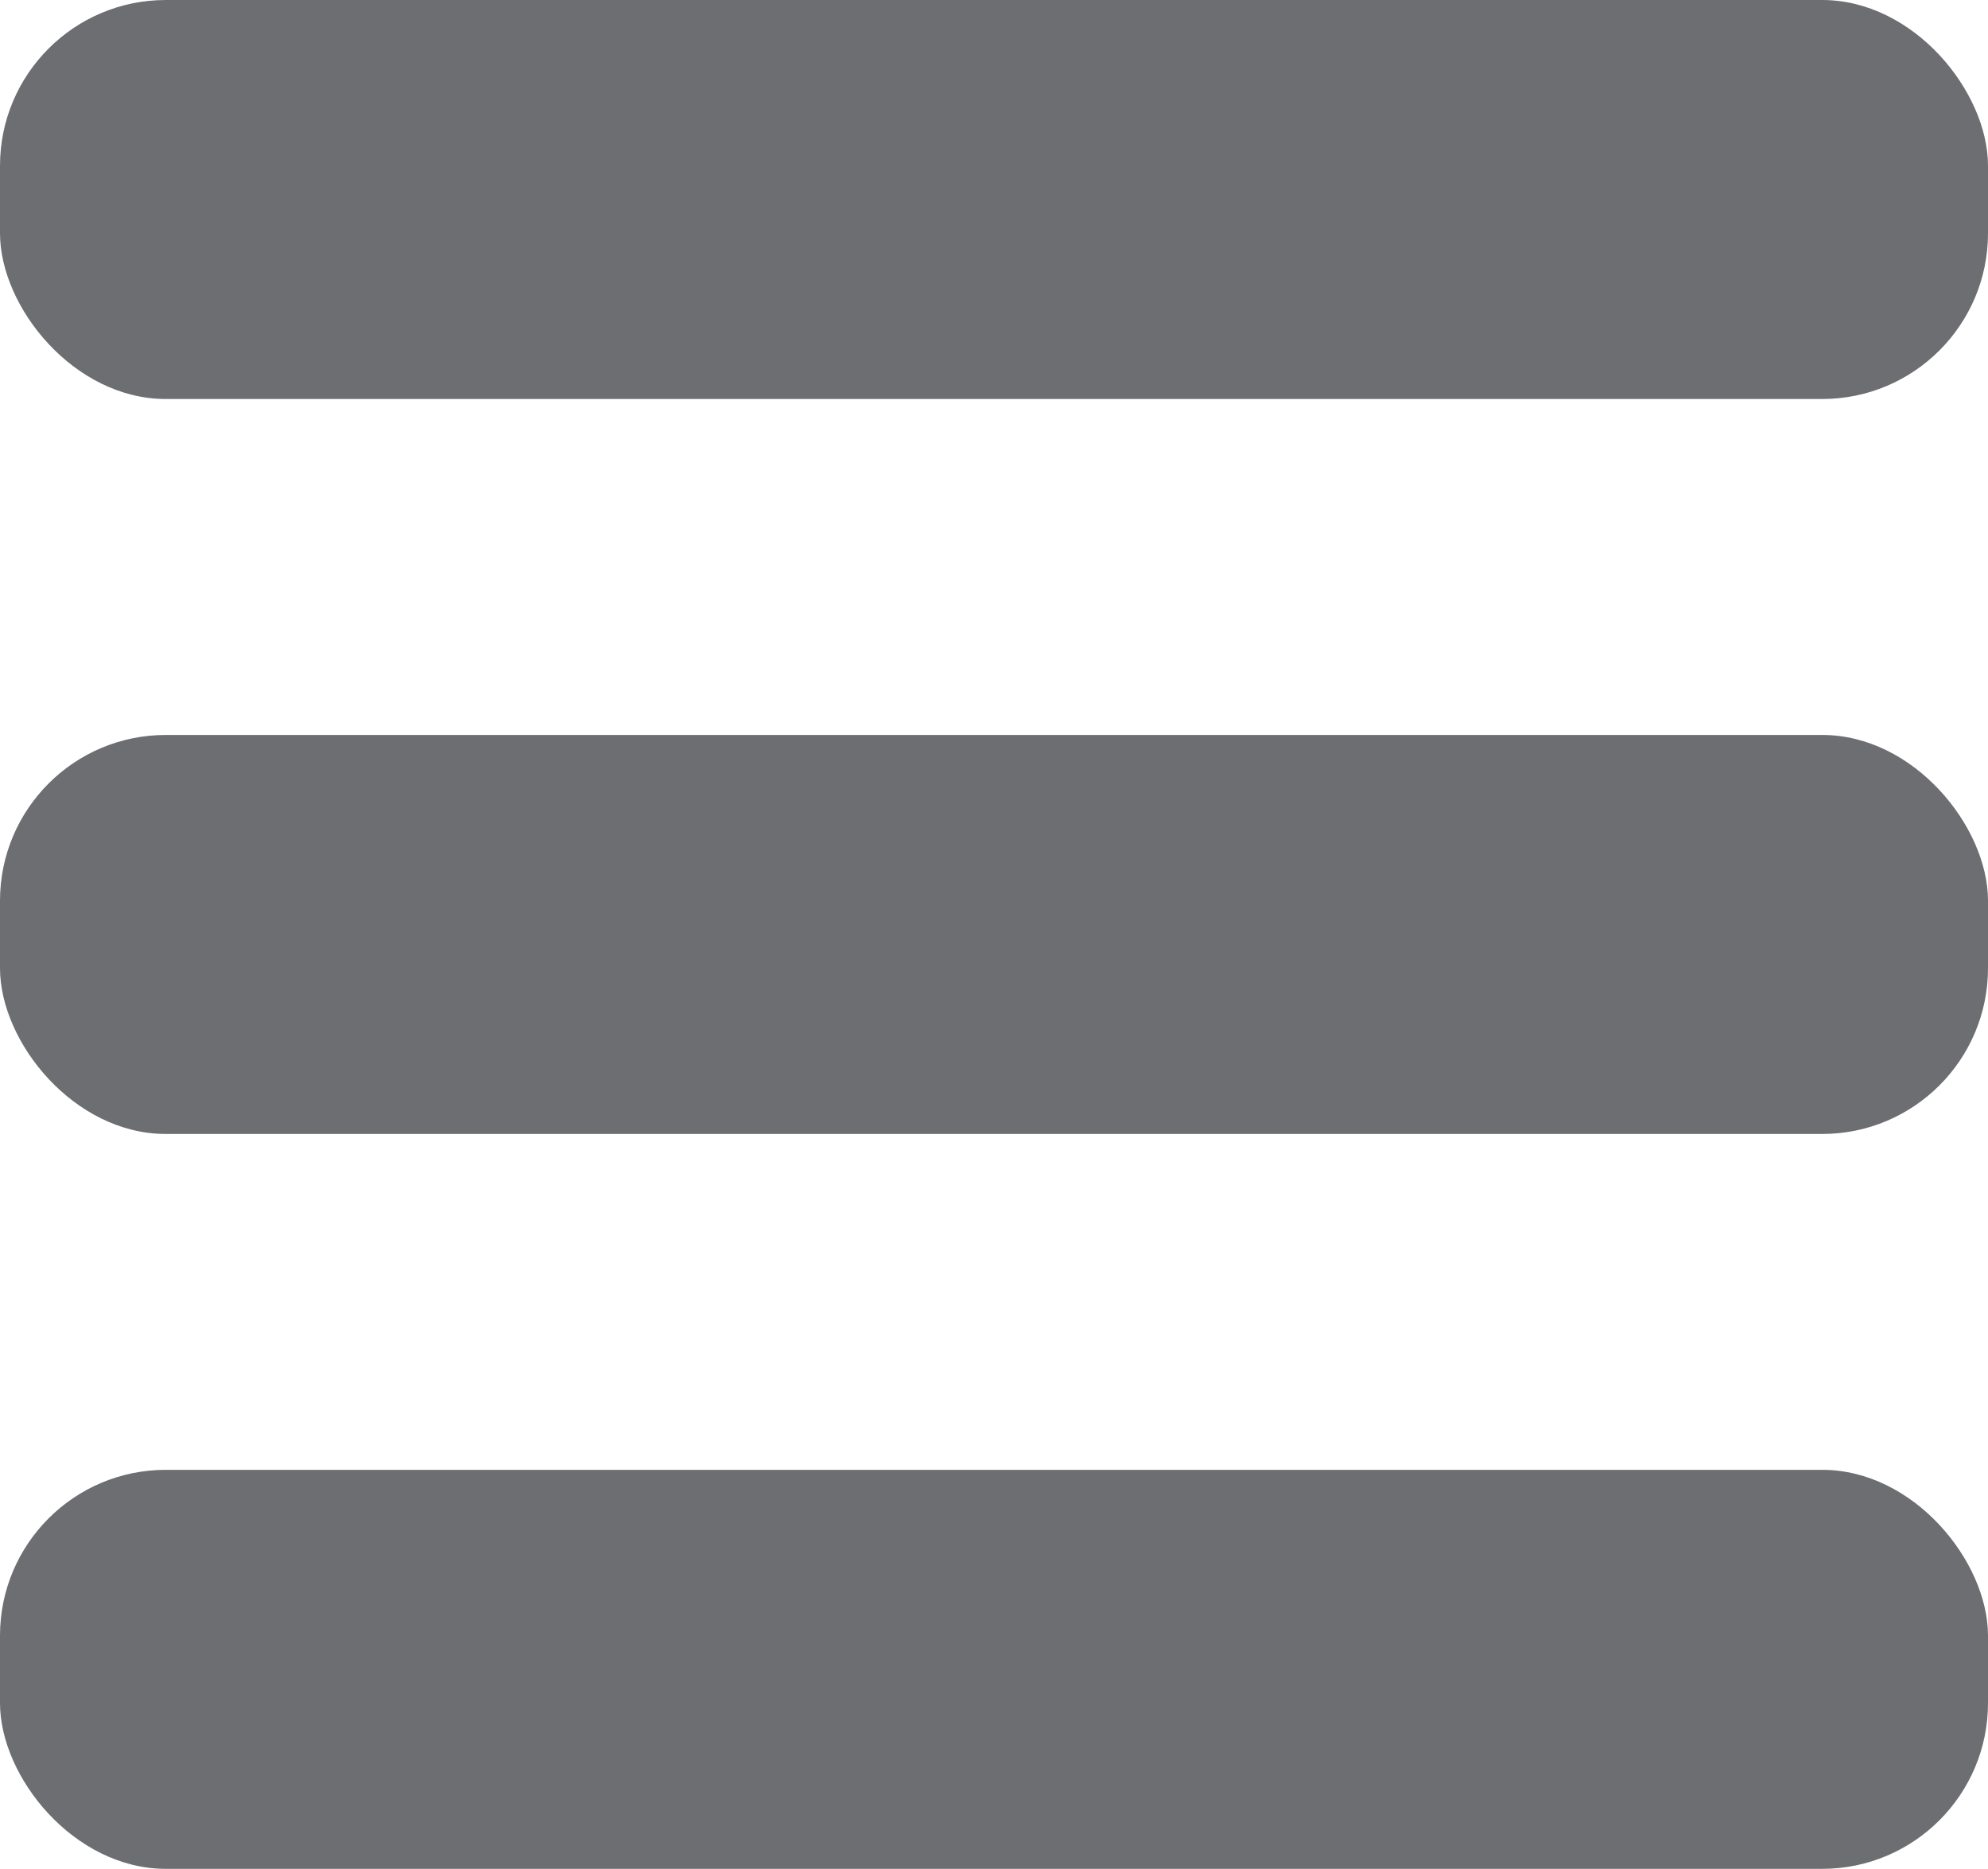 <svg id="Layer_1" data-name="Layer 1" xmlns="http://www.w3.org/2000/svg" viewBox="0 0 250 234.98"><defs><style>.cls-1{fill:#6d6e71;}</style></defs><rect class="cls-1" width="250" height="50.17" rx="20.85"/><rect class="cls-1" y="92.41" width="250" height="50.17" rx="20.85"/><rect class="cls-1" y="184.81" width="250" height="50.17" rx="20.85"/></svg>